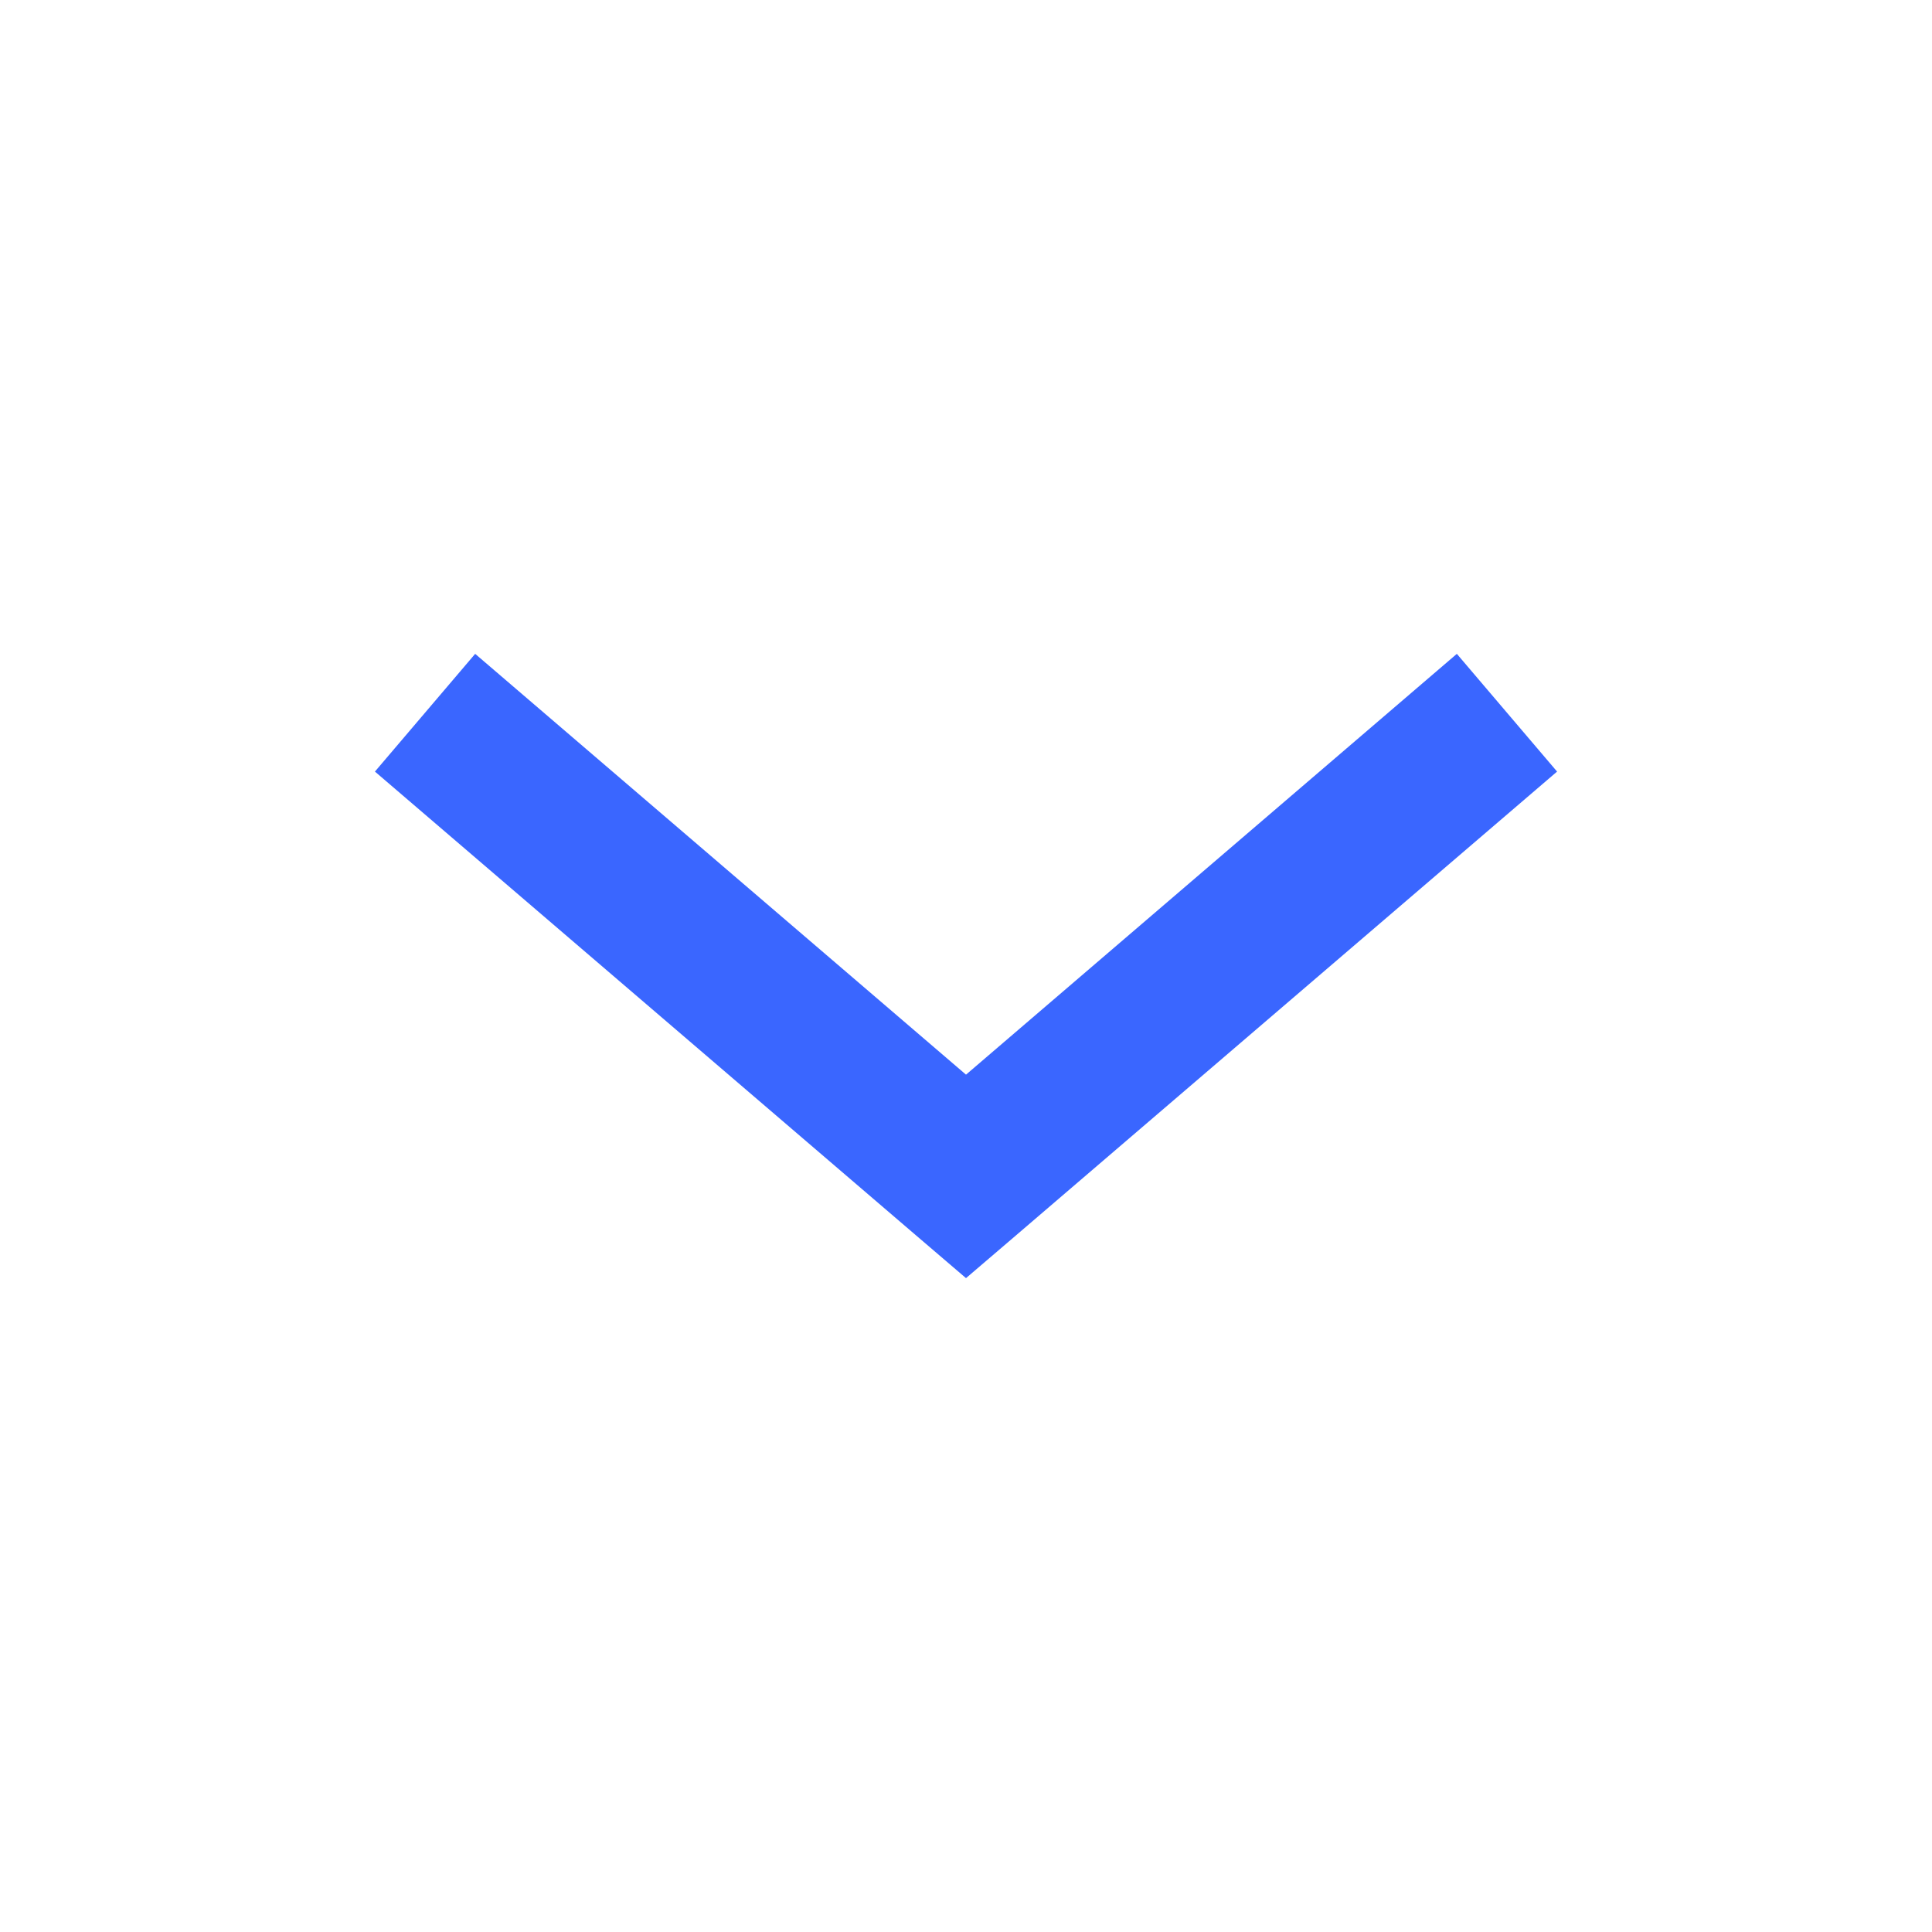 <svg height='24px' width='24px'  fill="#3a66ff" xmlns:dc="http://purl.org/dc/elements/1.1/" xmlns:cc="http://creativecommons.org/ns#" xmlns:rdf="http://www.w3.org/1999/02/22-rdf-syntax-ns#" xmlns:svg="http://www.w3.org/2000/svg" xmlns="http://www.w3.org/2000/svg" xmlns:sodipodi="http://sodipodi.sourceforge.net/DTD/sodipodi-0.dtd" xmlns:inkscape="http://www.inkscape.org/namespaces/inkscape" version="1.1" x="0px" y="0px" viewBox="0 0 100 100">
    <g transform="translate(0,-952.362)">
    <path style="text-indent:0;text-transform:none;direction:ltr;block-progression:tb;baseline-shift:baseline;color:#3a66ff;enable-background:accumulate;" d="m 50,1018.518 2.594,-2.219 28,-24 -5.188,-6.094 -25.406,21.781 -25.406,-21.781 -5.188,6.094 28,24 2.594,2.219 z" fill="#3a66ff" fill-opacity="1" stroke="none" marker="none" visibility="visible" display="inline" overflow="visible"></path>
    </g>
</svg>